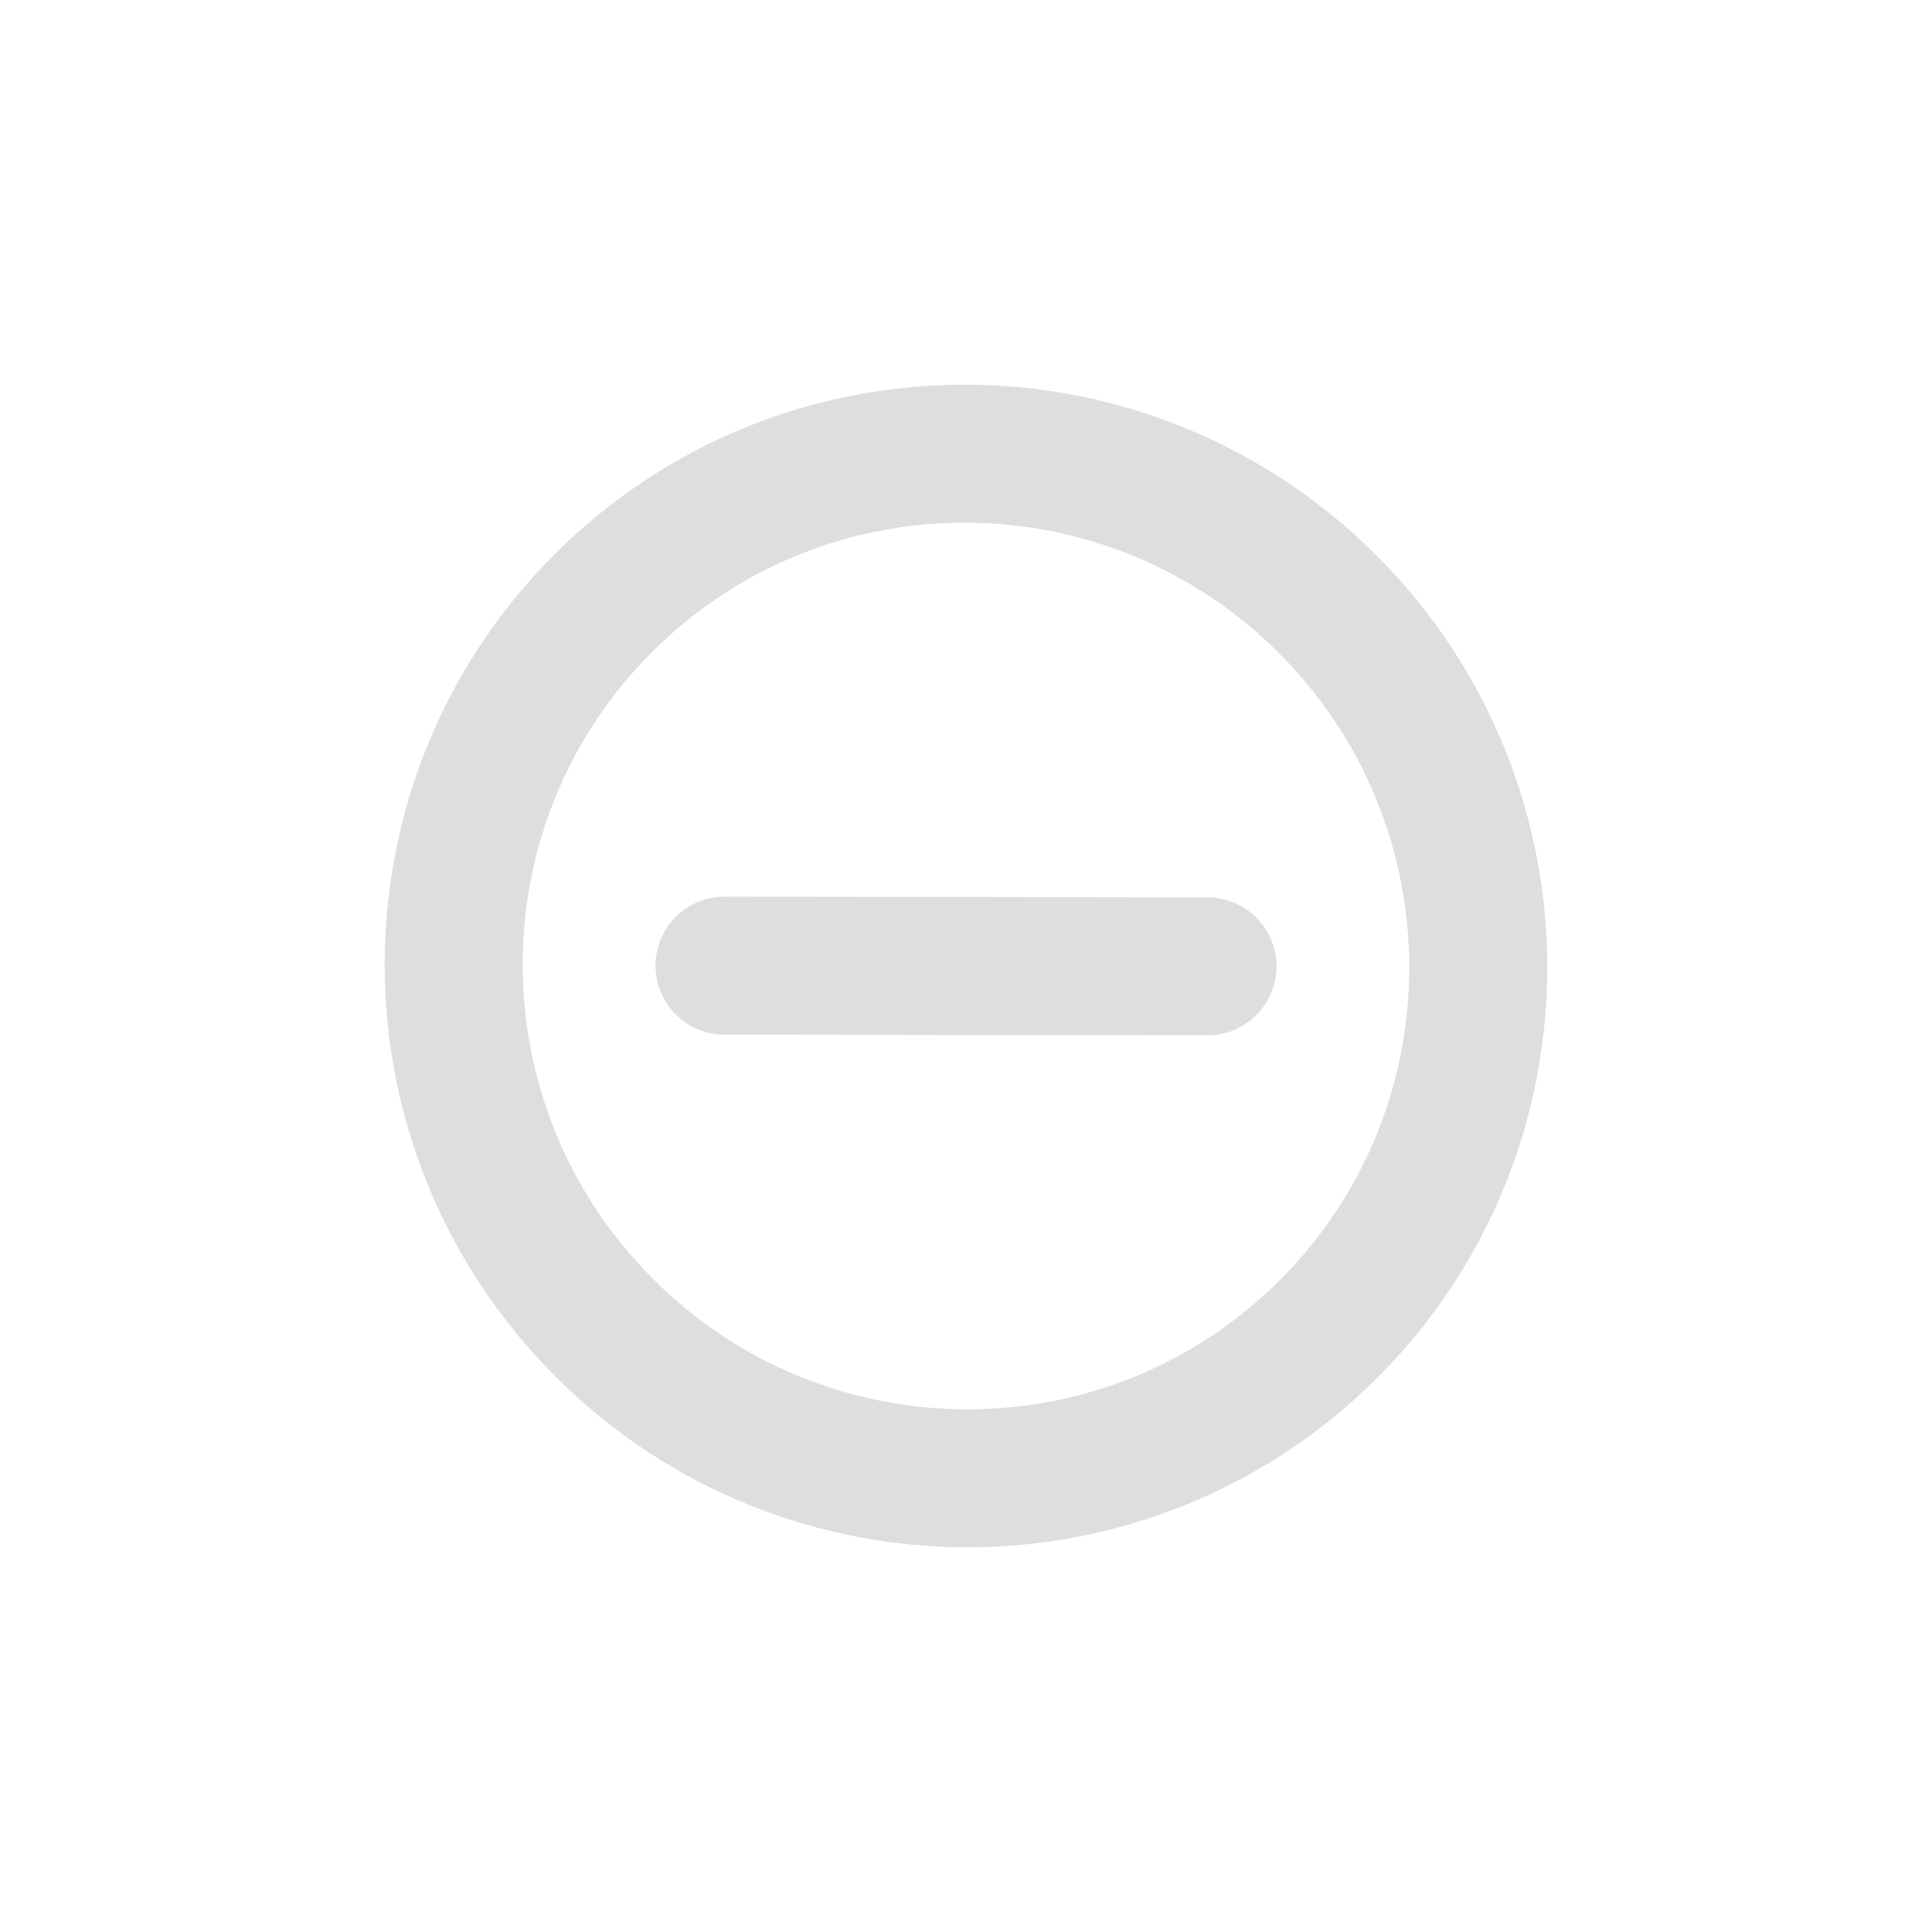 <svg width="21" height="21" viewBox="0 0 21 21" fill="none" xmlns="http://www.w3.org/2000/svg">
<g id="slash-circle">
<path id="Vector" d="M14.443 14.443C12.271 16.615 8.745 16.61 6.568 14.432C4.39 12.254 4.385 8.729 6.557 6.557C8.728 4.385 12.254 4.39 14.432 6.568C16.609 8.746 16.614 12.271 14.443 14.443Z" stroke="#242220" stroke-opacity="0.15" stroke-width="1.5" stroke-linecap="round" stroke-linejoin="round"/>
<path id="Vector_2" d="M7.875 10.496L13.125 10.504" stroke="#242220" stroke-opacity="0.15" stroke-width="1.5" stroke-linecap="round" stroke-linejoin="round"/>
</g>
</svg>
